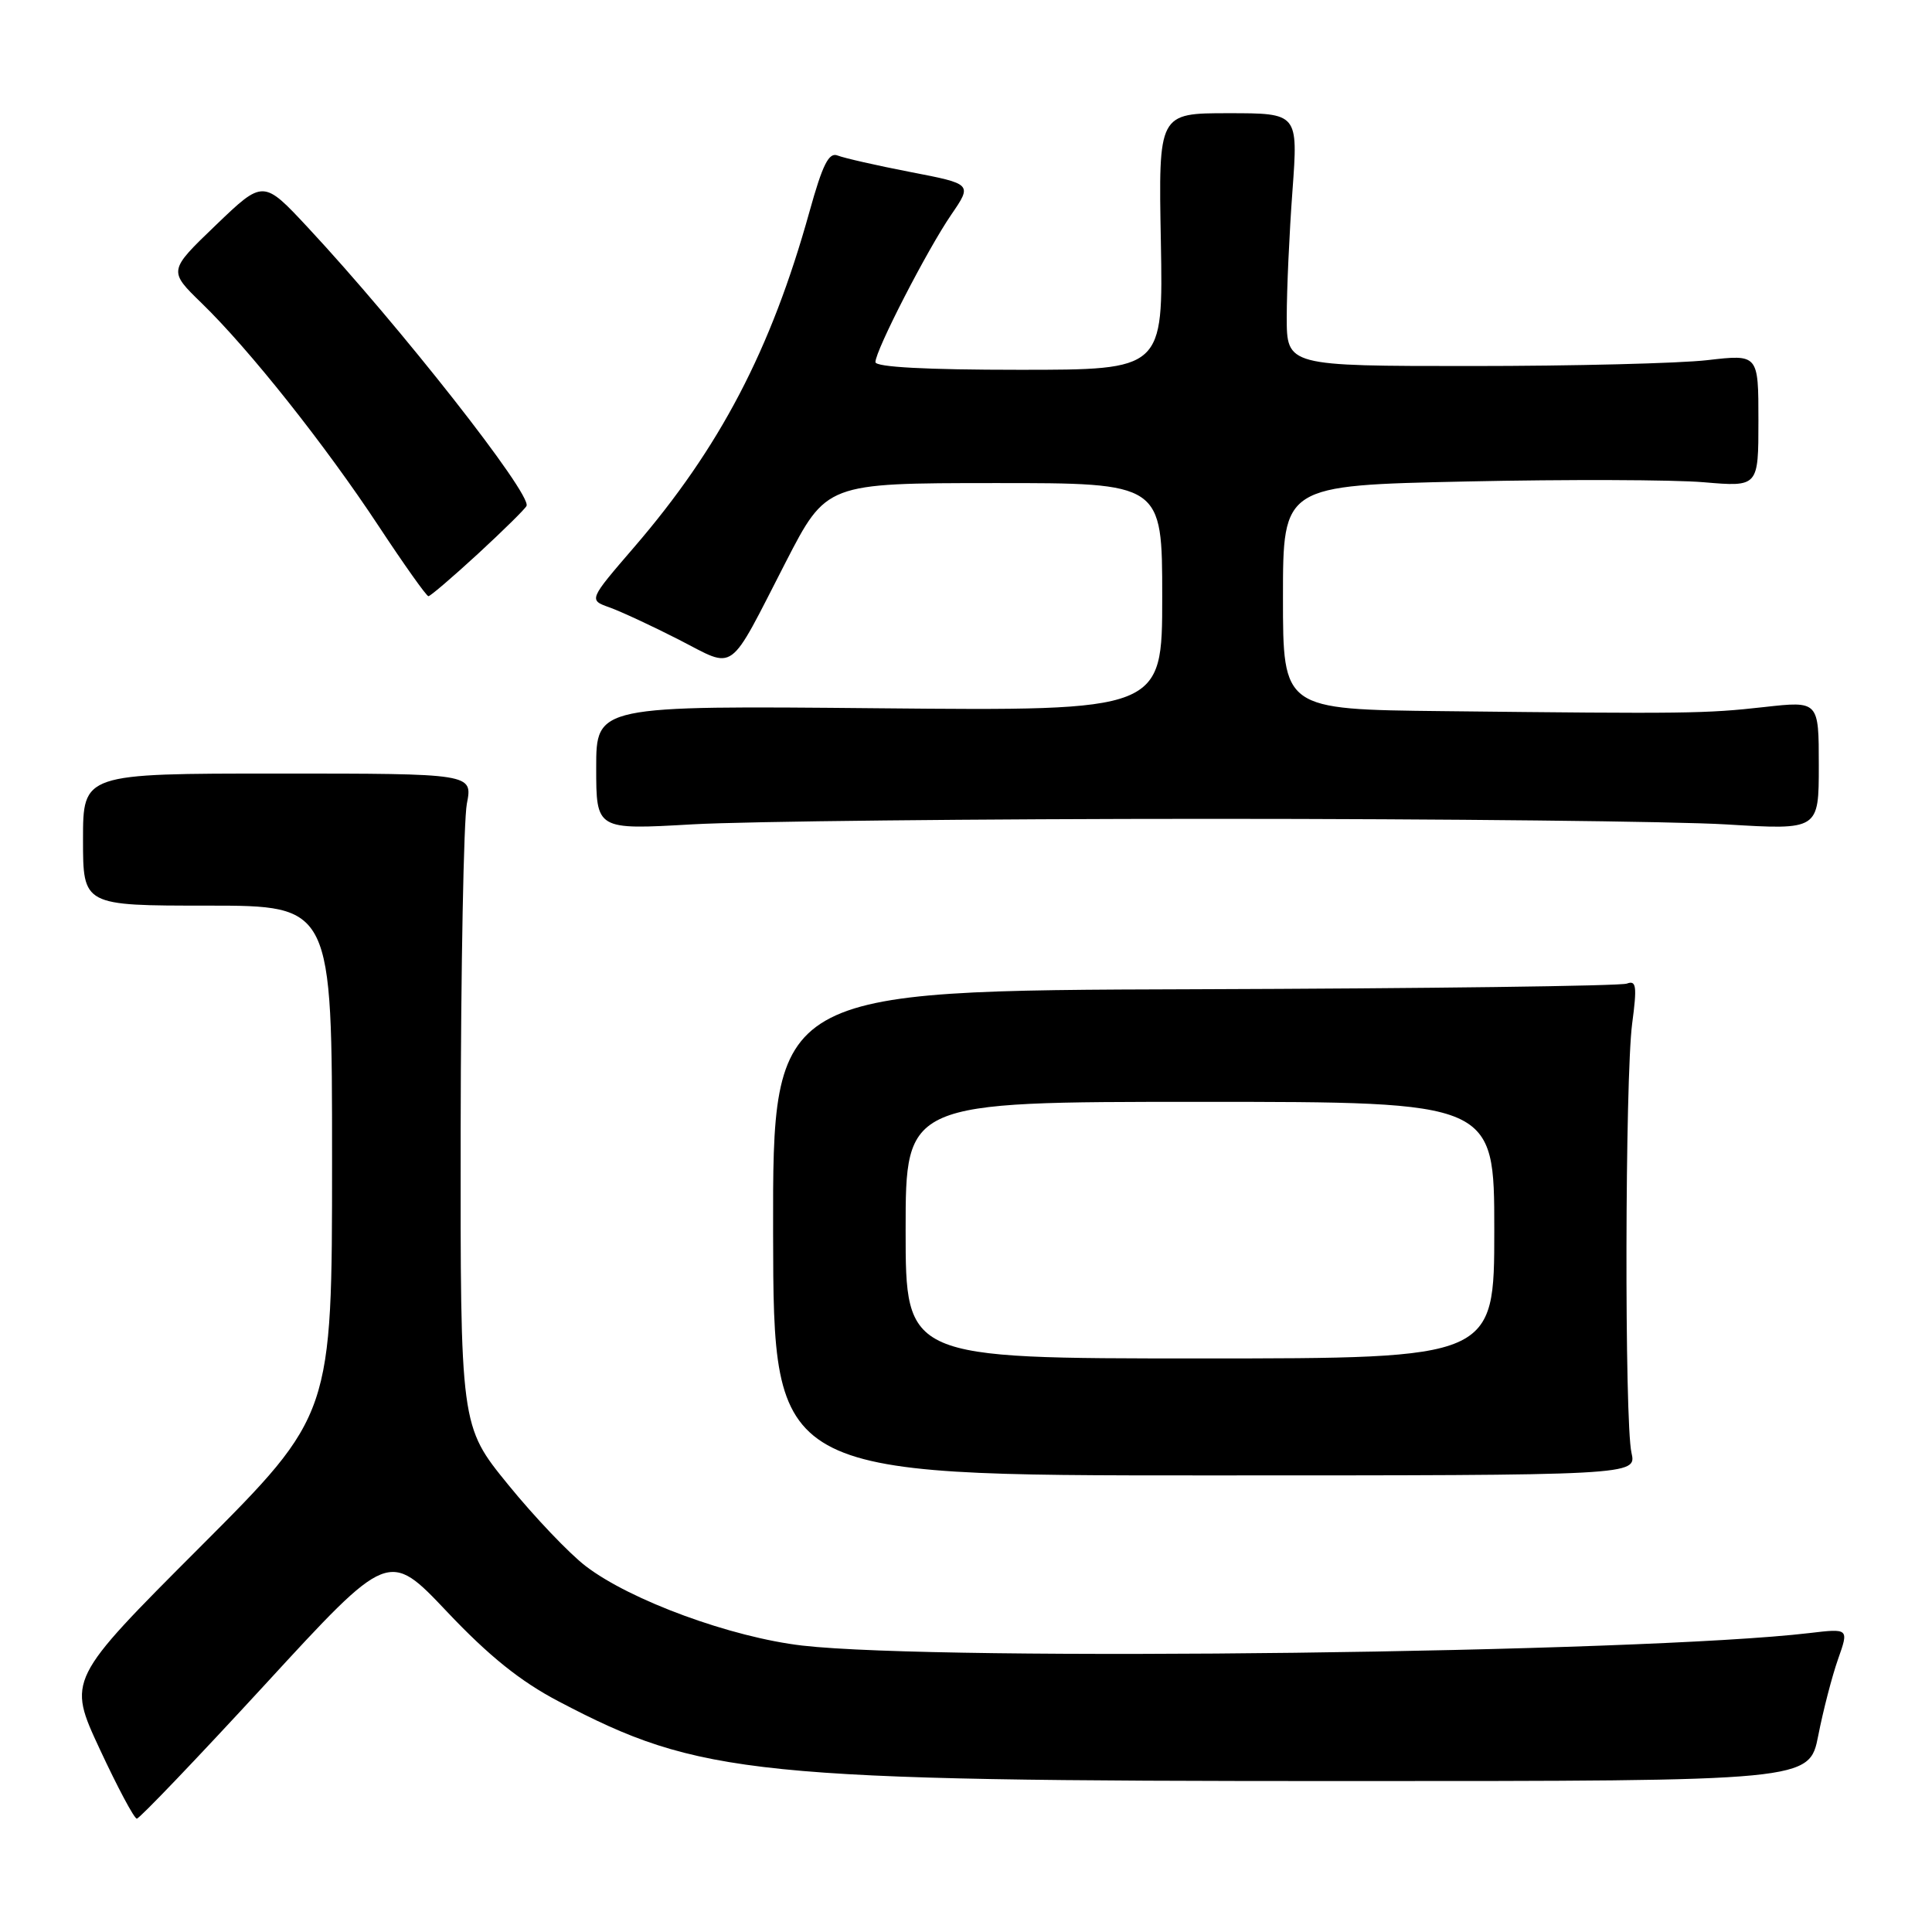 <?xml version="1.0" encoding="UTF-8" standalone="no"?>
<!DOCTYPE svg PUBLIC "-//W3C//DTD SVG 1.1//EN" "http://www.w3.org/Graphics/SVG/1.1/DTD/svg11.dtd" >
<svg xmlns="http://www.w3.org/2000/svg" xmlns:xlink="http://www.w3.org/1999/xlink" version="1.1" viewBox="0 0 256 256">
 <g >
 <path fill="currentColor"
d=" M 35.13 223.20 C 51.50 205.39 51.50 205.39 59.23 213.56 C 64.78 219.43 68.95 222.78 73.98 225.42 C 92.78 235.30 99.68 236.00 178.09 236.00 C 239.74 236.00 239.74 236.00 240.93 229.96 C 241.58 226.64 242.76 222.09 243.55 219.85 C 244.99 215.77 244.99 215.77 239.75 216.39 C 217.47 219.02 124.79 220.17 106.33 218.05 C 96.91 216.96 83.55 212.07 77.61 207.52 C 75.44 205.86 70.81 201.00 67.33 196.72 C 61.00 188.95 61.00 188.95 61.04 149.72 C 61.07 128.15 61.44 108.70 61.86 106.50 C 62.64 102.50 62.64 102.50 36.82 102.50 C 11.00 102.50 11.00 102.50 11.00 111.25 C 11.00 120.00 11.00 120.00 27.50 120.00 C 44.00 120.00 44.00 120.00 44.00 153.74 C 44.00 187.48 44.00 187.48 26.47 205.03 C 8.94 222.58 8.94 222.58 13.22 231.77 C 15.57 236.82 17.78 240.97 18.13 240.98 C 18.47 240.99 26.12 232.99 35.13 223.20 Z  M 216.18 192.50 C 215.24 188.36 215.32 142.85 216.27 135.63 C 216.93 130.67 216.82 129.86 215.57 130.33 C 214.76 130.65 188.96 130.98 158.24 131.08 C 102.39 131.25 102.39 131.25 102.44 163.38 C 102.50 195.50 102.50 195.50 159.68 195.50 C 216.85 195.50 216.85 195.50 216.18 192.50 Z  M 160.50 108.50 C 191.30 108.50 222.01 108.83 228.75 109.24 C 241.00 109.98 241.00 109.98 241.00 101.43 C 241.00 92.88 241.00 92.88 233.75 93.69 C 225.95 94.56 223.57 94.59 191.25 94.23 C 170.00 94.00 170.00 94.00 170.00 79.16 C 170.00 64.32 170.00 64.32 194.25 63.80 C 207.59 63.51 221.76 63.56 225.75 63.90 C 233.00 64.52 233.00 64.52 233.00 55.73 C 233.00 46.94 233.00 46.94 226.25 47.72 C 222.54 48.15 208.47 48.50 195.00 48.50 C 170.50 48.50 170.50 48.50 170.50 42.00 C 170.50 38.42 170.84 30.89 171.26 25.25 C 172.01 15.00 172.01 15.00 162.76 15.00 C 153.50 15.00 153.50 15.00 153.82 32.00 C 154.13 49.00 154.13 49.00 135.07 49.00 C 122.71 49.00 116.00 48.64 116.00 47.98 C 116.00 46.43 122.88 33.06 126.05 28.44 C 128.83 24.38 128.83 24.38 120.67 22.80 C 116.17 21.93 111.83 20.94 111.00 20.61 C 109.83 20.13 109.00 21.78 107.25 28.08 C 102.16 46.36 95.40 59.30 84.03 72.50 C 78.00 79.50 78.00 79.50 80.75 80.48 C 82.26 81.02 86.42 82.95 89.98 84.77 C 97.59 88.67 96.37 89.56 104.09 74.53 C 109.50 64.02 109.50 64.02 131.75 64.01 C 154.00 64.00 154.00 64.00 154.00 79.10 C 154.00 94.20 154.00 94.20 116.50 93.85 C 79.00 93.50 79.00 93.50 79.00 101.73 C 79.00 109.96 79.00 109.96 91.75 109.23 C 98.76 108.83 129.70 108.50 160.50 108.50 Z  M 63.37 73.35 C 66.74 70.24 69.62 67.40 69.77 67.03 C 70.43 65.43 52.97 43.21 40.80 30.15 C 34.88 23.80 34.88 23.80 28.59 29.84 C 22.30 35.88 22.30 35.88 26.74 40.19 C 33.04 46.31 43.08 58.95 50.20 69.75 C 53.56 74.84 56.51 79.00 56.77 79.00 C 57.02 79.00 59.99 76.46 63.37 73.35 Z  M 120.00 163.00 C 120.00 146.00 120.00 146.00 159.00 146.00 C 198.00 146.00 198.00 146.00 198.00 163.00 C 198.00 180.00 198.00 180.00 159.00 180.00 C 120.00 180.00 120.00 180.00 120.00 163.00 Z "/>
</g>
</svg>